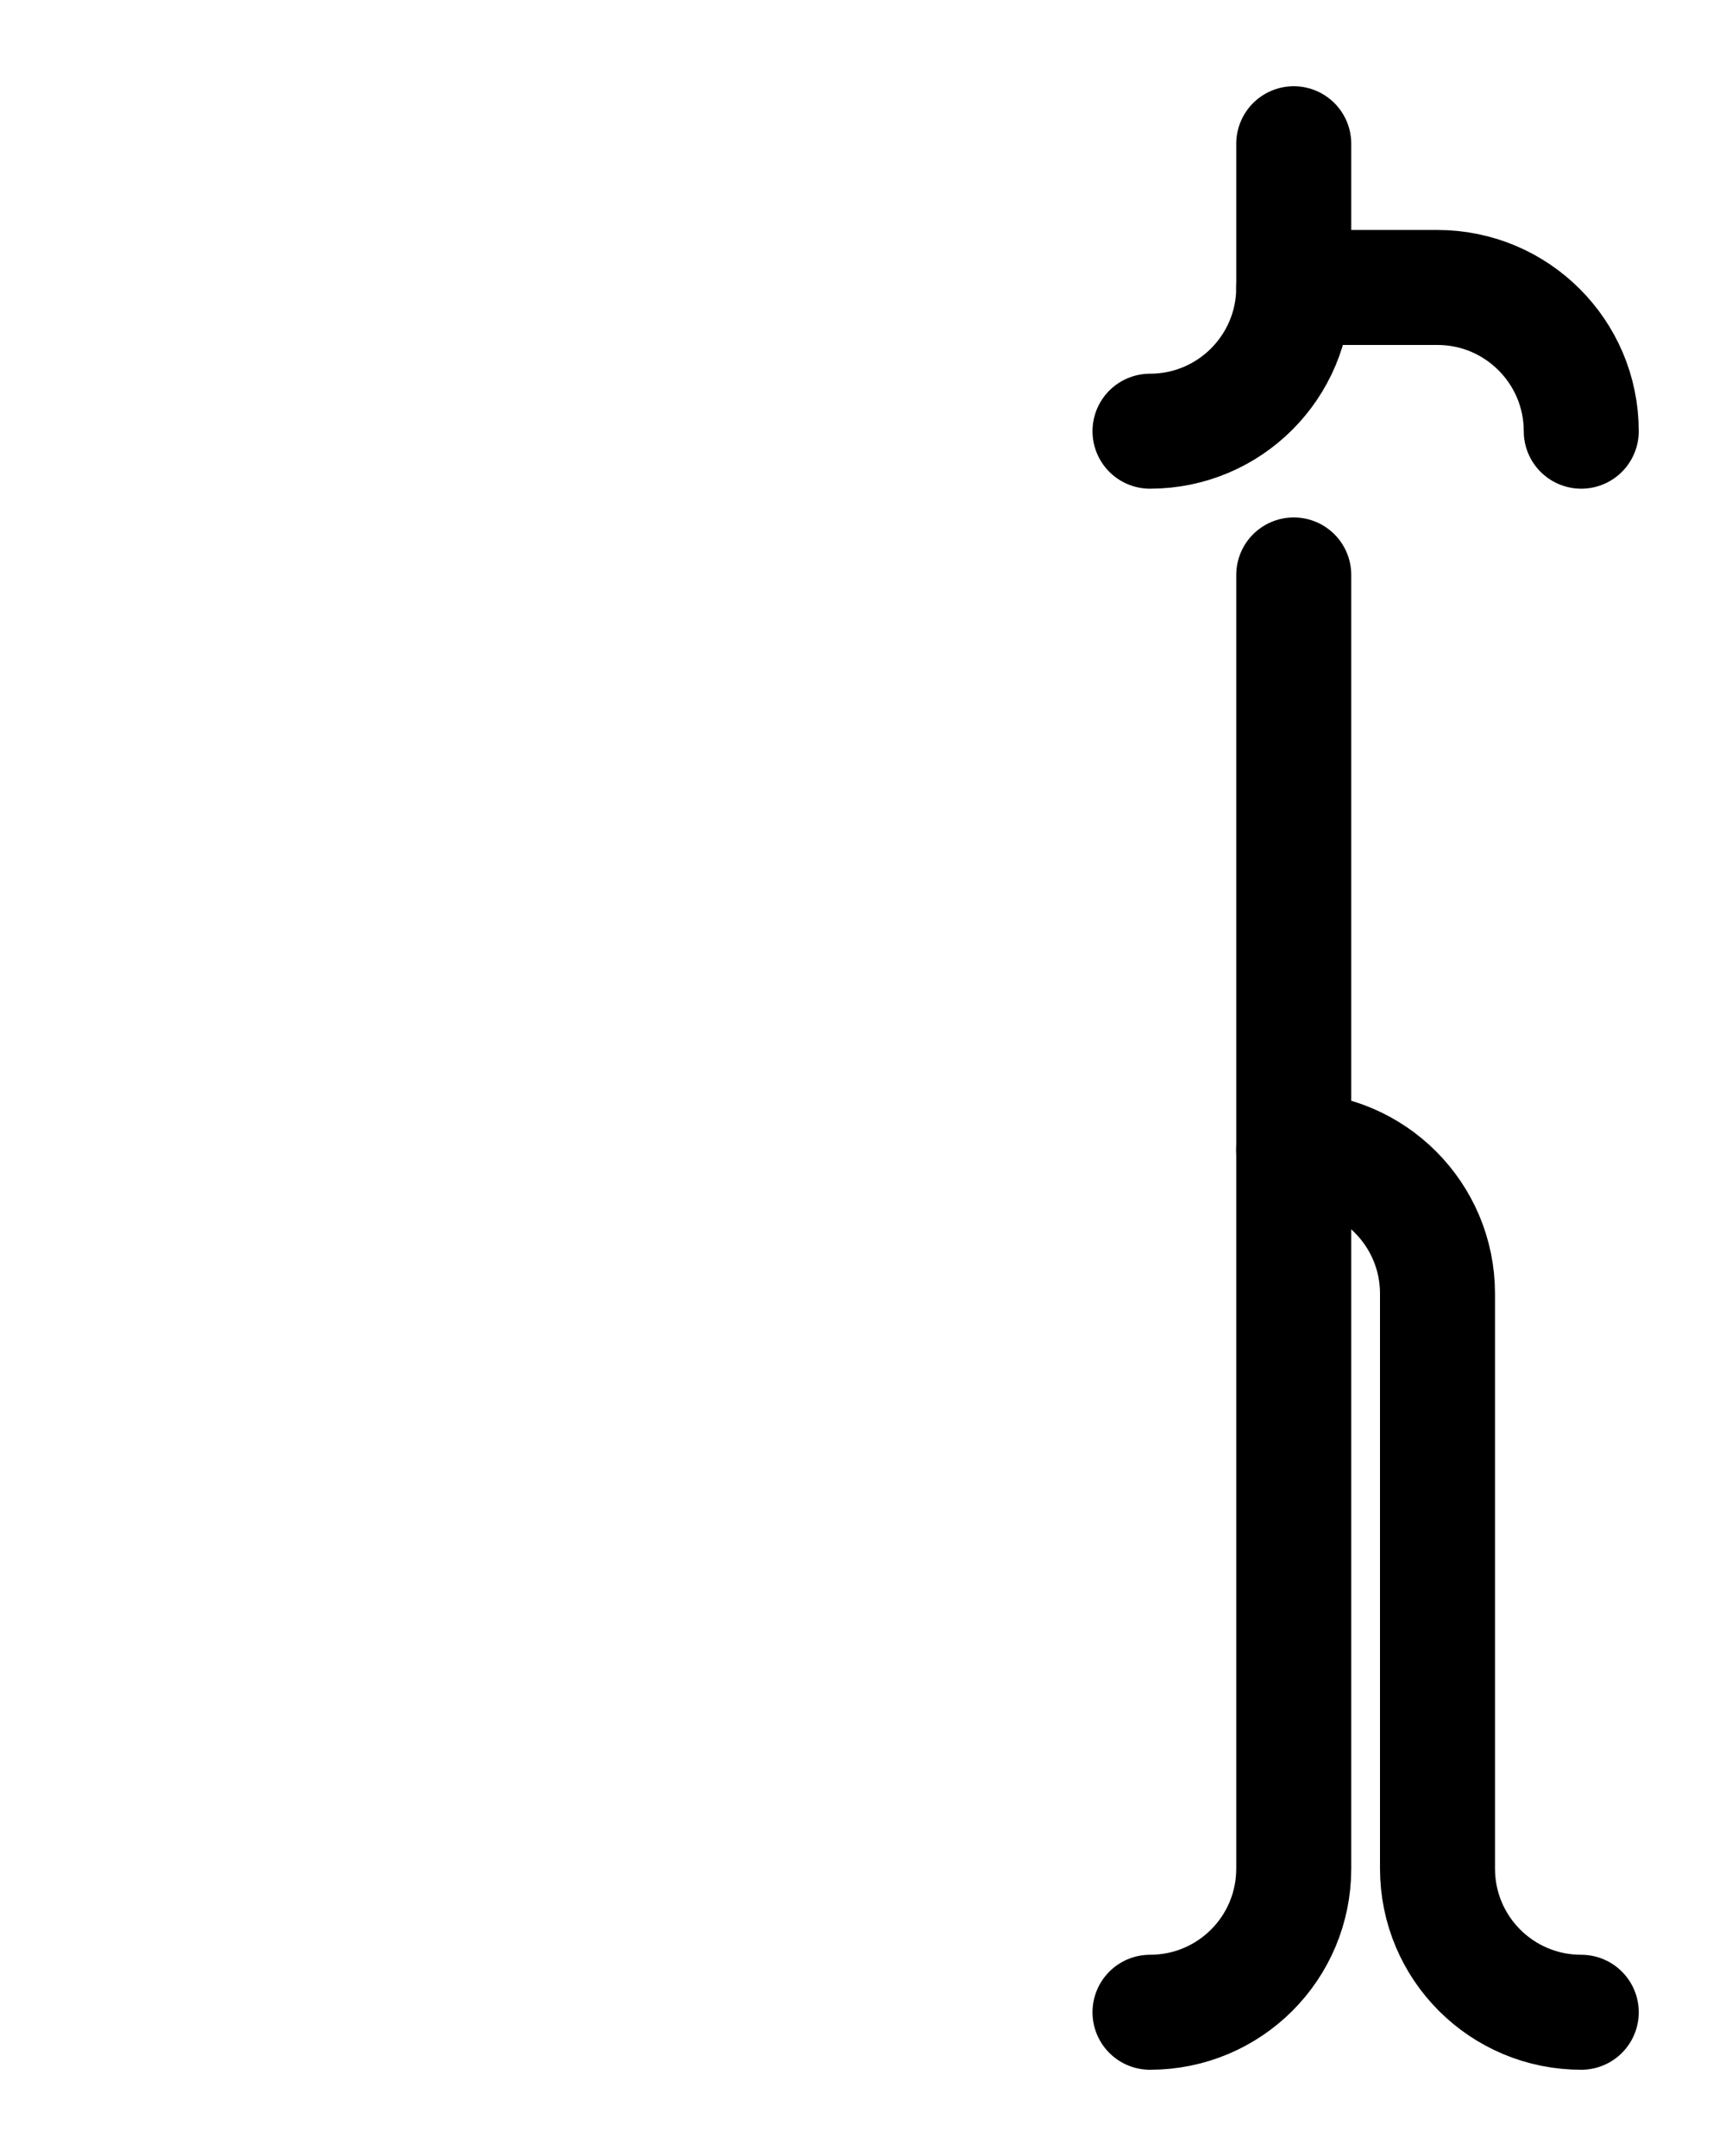 <?xml version="1.0" encoding="utf-8"?>
<!-- Generator: Adobe Illustrator 26.0.0, SVG Export Plug-In . SVG Version: 6.00 Build 0)  -->
<svg version="1.1" id="图层_1" xmlns="http://www.w3.org/2000/svg" xmlns:xlink="http://www.w3.org/1999/xlink" x="0px" y="0px"
	 viewBox="0 0 720 900" style="enable-background:new 0 0 720 900;" xml:space="preserve">
<style type="text/css">
	.st0{fill:none;stroke:#000000;stroke-width:48;stroke-linecap:round;stroke-linejoin:round;stroke-miterlimit:10;}
</style>
<path class="st0" d="M660,180c0-33.1-26.9-60-60-60h-60"/>
<path class="st0" d="M480,840c33.2,0,60-26.8,60-60V240"/>
<path class="st0" d="M480,180c33.2,0,60-26.9,60-60V60"/>
<path class="st0" d="M660,840c-33.2,0-60-26.8-60-60V540c0-33.1-26.9-60-60-60"/>
</svg>
